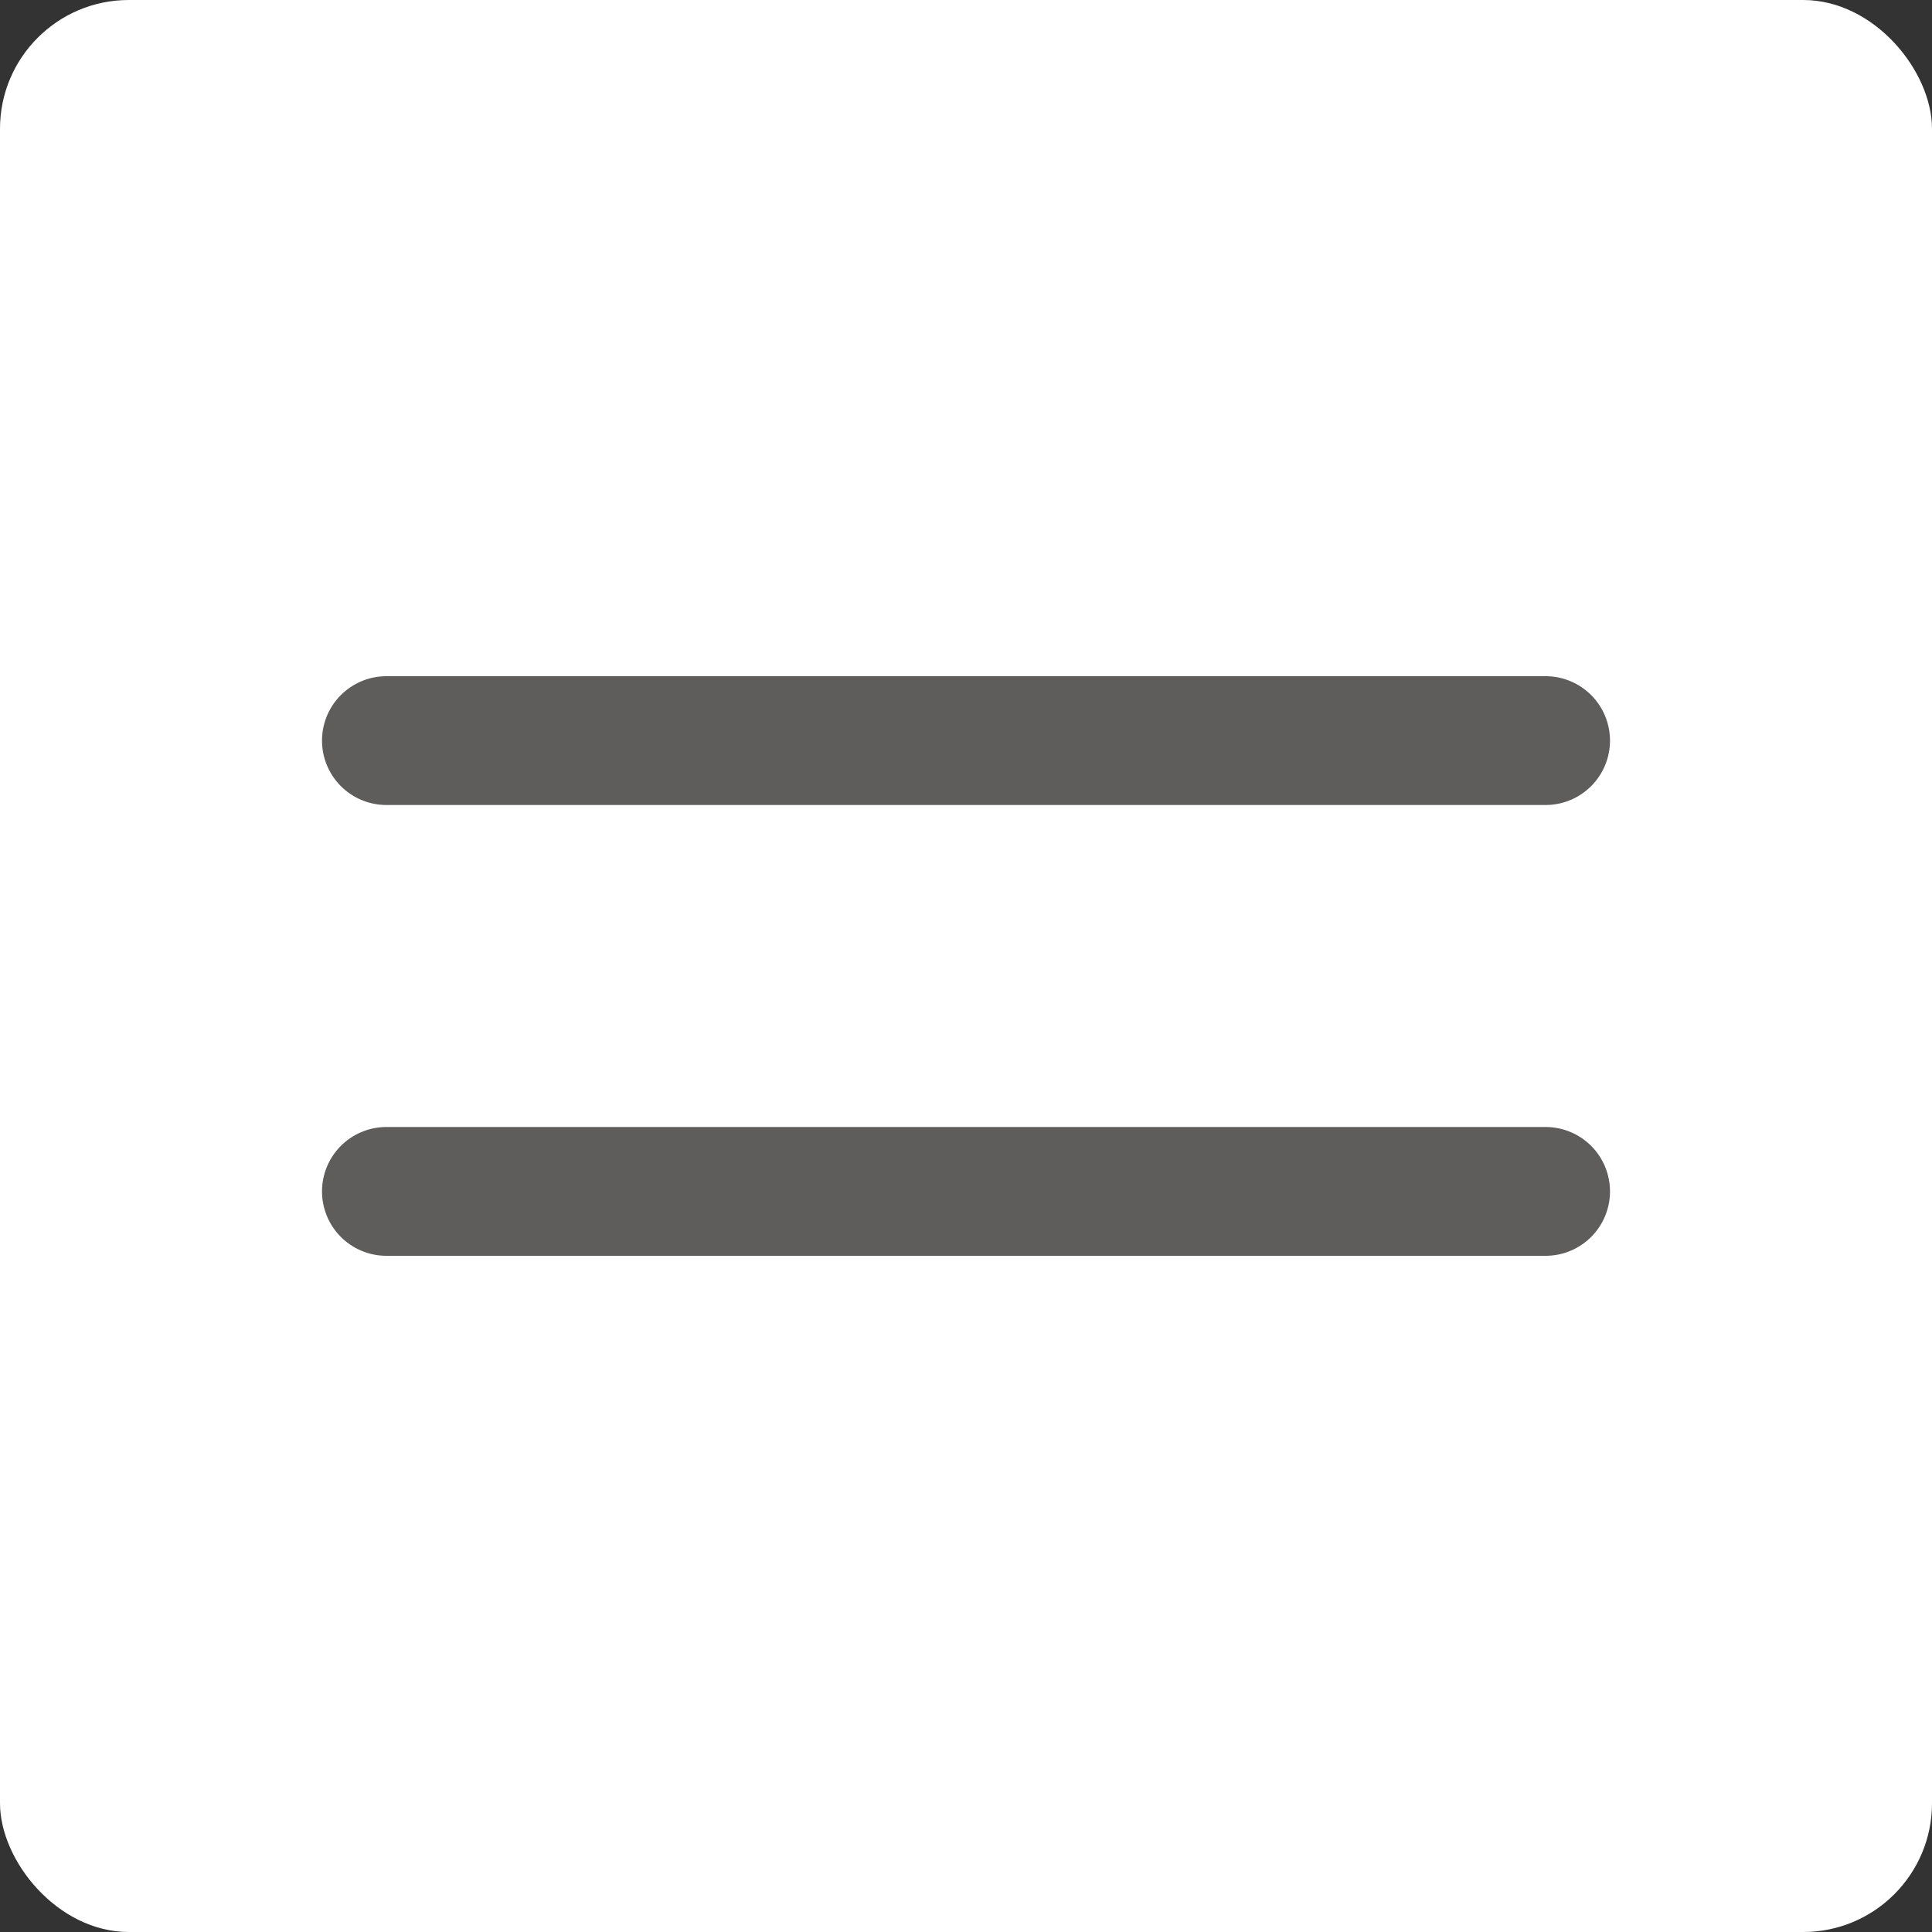 <svg width="30" height="30" viewBox="0 0 30 30" fill="none" xmlns="http://www.w3.org/2000/svg">
<rect x="0" y="0" width="30" height="30" fill="#333333" stroke="none"/>
<rect width="30" height="30" rx="2" fill="white"/>
<path d="M6 11.5H24M6 18.5H24" stroke="#5F5C5C" stroke-width="2" stroke-linecap="round" stroke-linejoin="round"/>
</svg>
